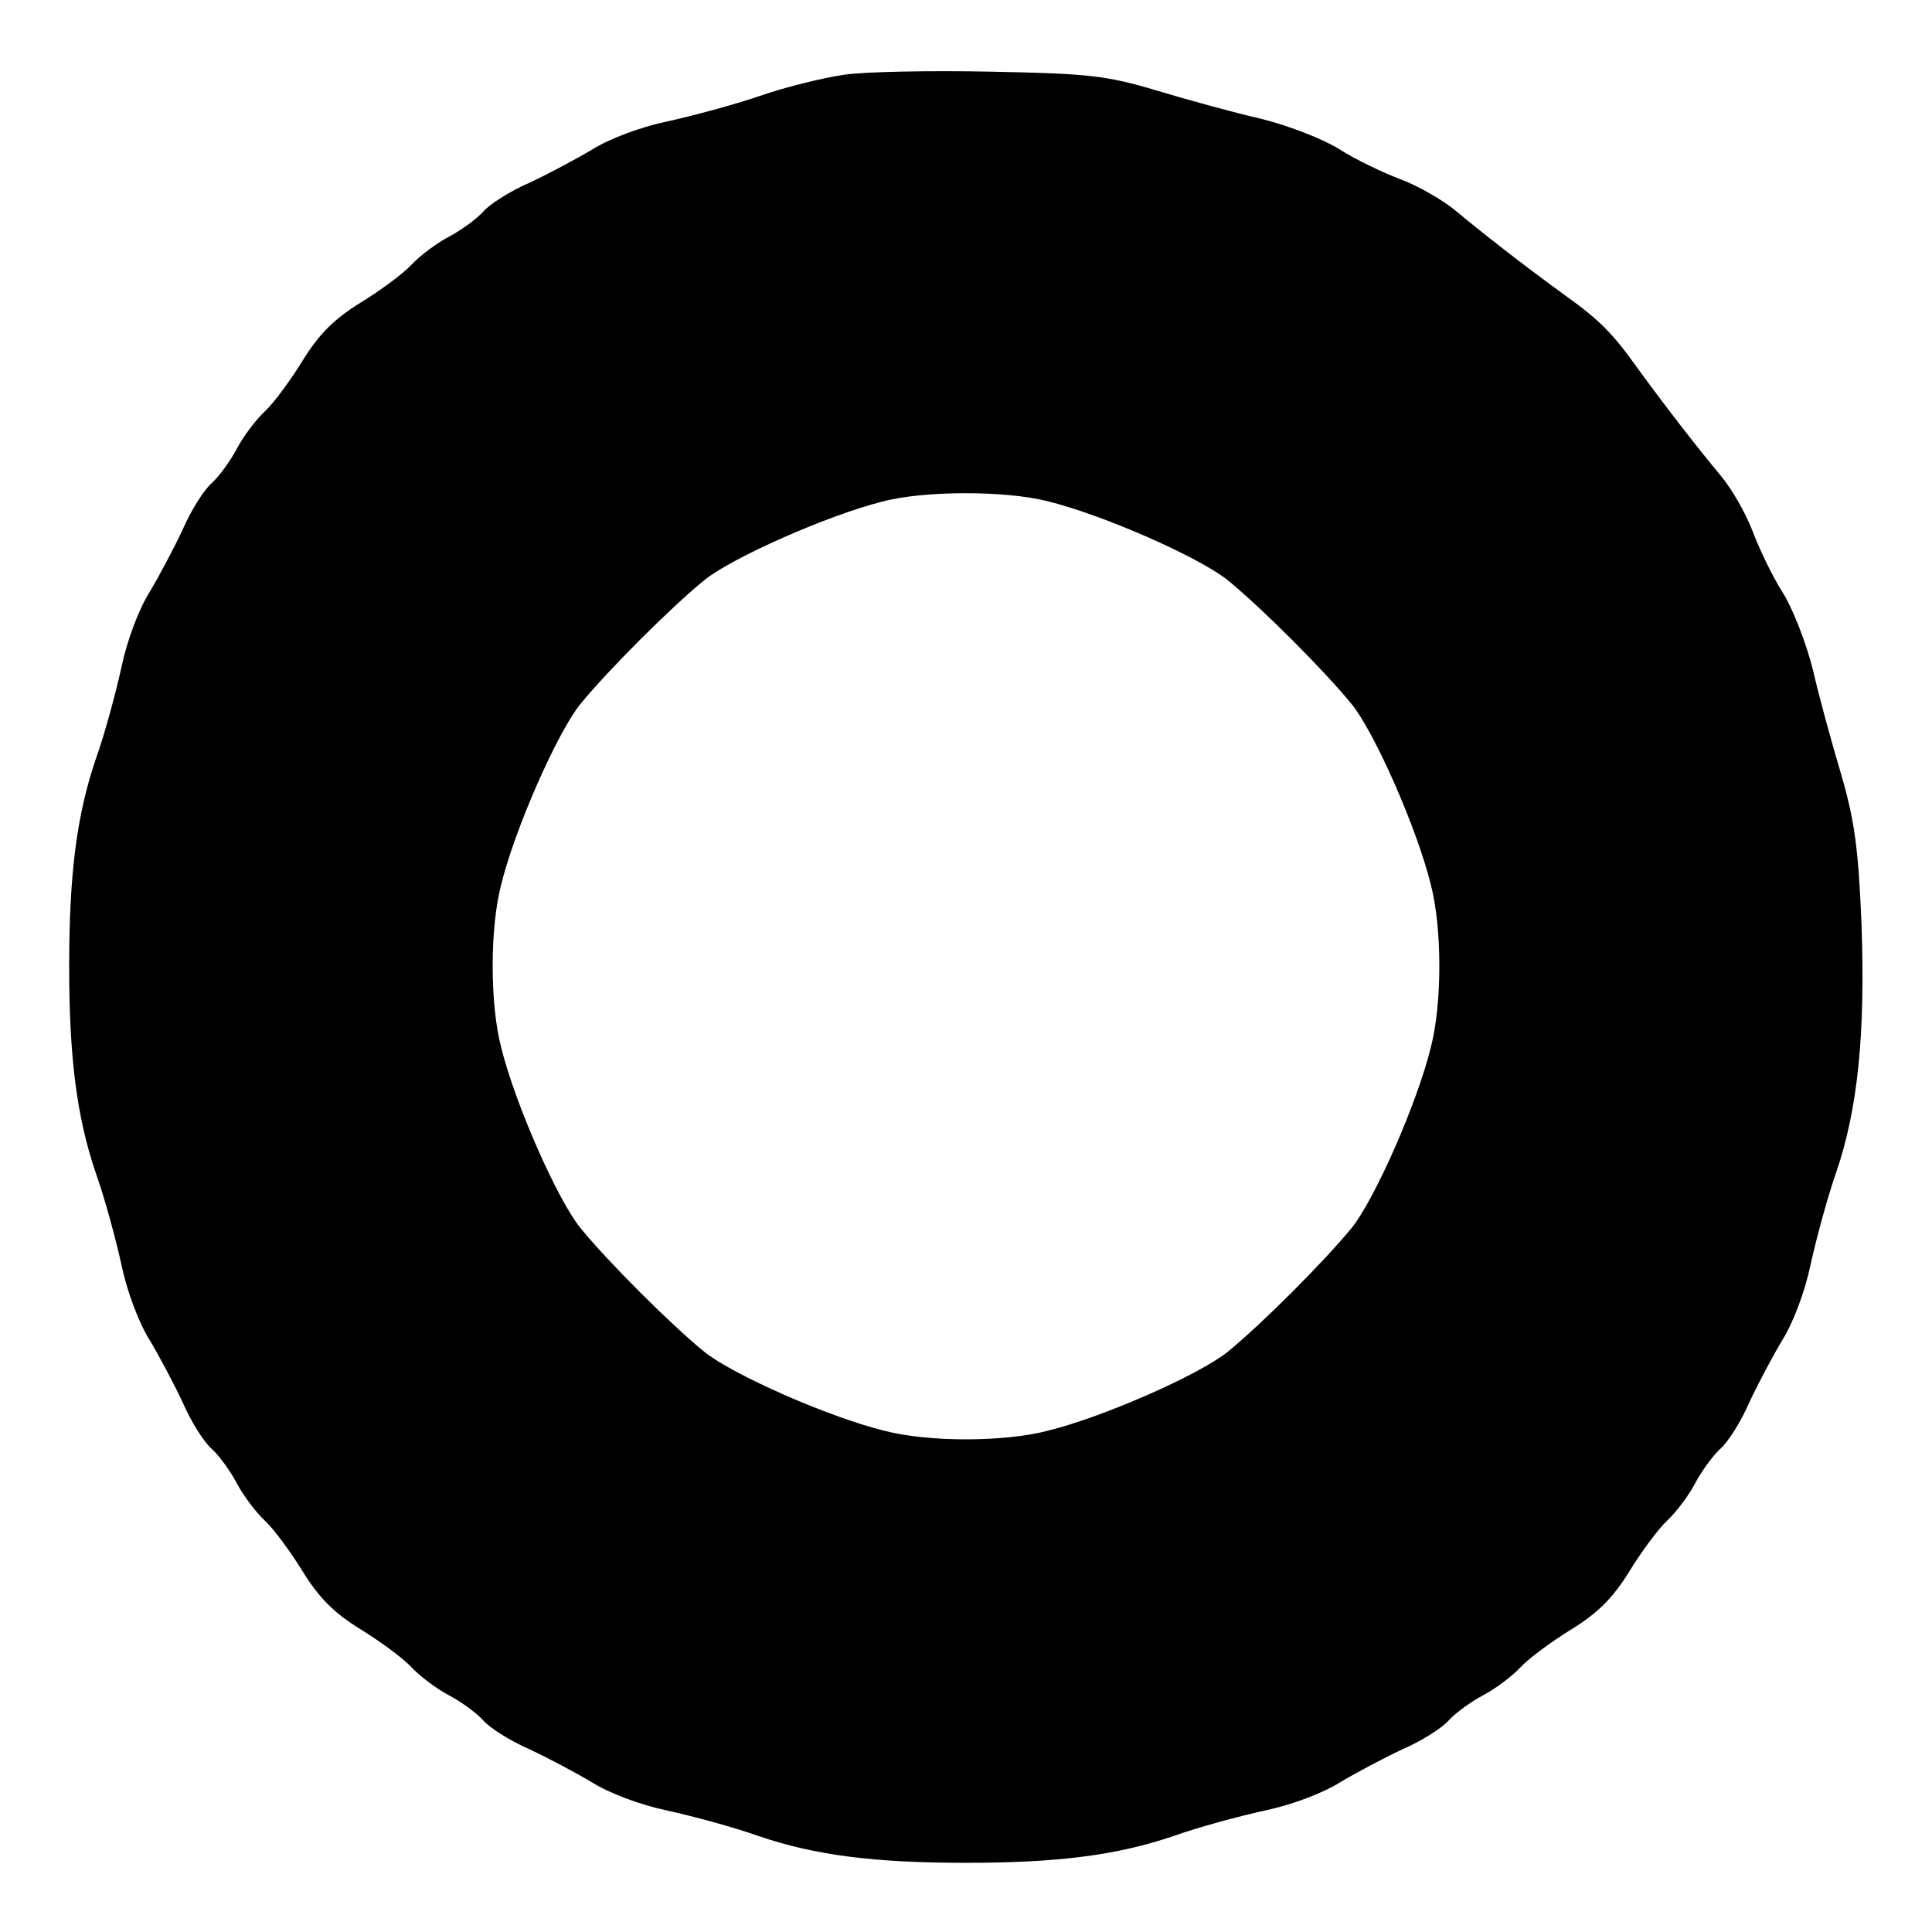 <?xml version="1.0" standalone="no"?>
<!DOCTYPE svg PUBLIC "-//W3C//DTD SVG 20010904//EN"
 "http://www.w3.org/TR/2001/REC-SVG-20010904/DTD/svg10.dtd">
<svg version="1.0" xmlns="http://www.w3.org/2000/svg"
 width="310pt" height="310pt" viewBox="0 0 310 310"
 preserveAspectRatio="xMidYMid meet">
<g transform="translate(0,310) scale(0.1,-0.1)"
fill="#000000" stroke="none">
<path d="M1354 2980 c-34 -5 -95 -20 -135 -34 -41 -14 -108 -32 -149 -41 -43
-9 -93 -28 -120 -45 -25 -15 -70 -39 -100 -53 -30 -13 -64 -34 -75 -47 -11
-12 -36 -30 -55 -40 -19 -10 -46 -30 -60 -45 -14 -15 -51 -42 -82 -61 -42 -26
-66 -50 -92 -92 -19 -31 -46 -68 -61 -82 -15 -14 -35 -41 -45 -60 -10 -19 -28
-44 -40 -55 -13 -11 -34 -45 -47 -75 -14 -30 -38 -75 -53 -100 -17 -27 -36
-77 -45 -120 -9 -41 -27 -108 -41 -147 -31 -91 -43 -186 -43 -333 0 -147 12
-242 43 -333 14 -39 32 -106 41 -147 9 -43 28 -93 45 -120 15 -25 39 -70 53
-100 13 -30 34 -64 47 -75 12 -11 30 -36 40 -55 10 -19 30 -46 45 -60 15 -14
42 -51 61 -82 26 -42 50 -66 92 -92 31 -19 68 -46 82 -61 14 -15 41 -35 60
-45 19 -10 44 -28 55 -40 11 -13 45 -34 75 -47 30 -14 75 -38 100 -53 27 -17
77 -36 120 -45 41 -9 108 -27 147 -41 91 -31 186 -43 333 -43 147 0 242 12
333 43 39 14 106 32 147 41 43 9 93 28 120 45 25 15 70 39 100 53 30 13 64 34
75 47 11 12 36 30 55 40 19 10 46 30 60 45 14 15 51 42 82 61 42 26 66 50 92
92 19 31 46 68 61 82 15 14 35 41 45 60 10 19 28 44 40 55 13 11 34 45 47 75
14 30 38 75 53 100 17 27 36 77 45 120 9 41 27 108 41 148 35 102 47 222 41
397 -5 122 -11 167 -32 240 -15 50 -36 126 -46 170 -11 44 -33 100 -49 125
-16 25 -37 69 -48 98 -11 29 -34 69 -52 90 -35 42 -85 106 -133 172 -40 56
-61 77 -117 117 -66 48 -130 98 -172 133 -21 18 -61 41 -90 52 -29 11 -73 32
-98 48 -25 16 -81 38 -125 49 -44 10 -120 31 -170 46 -80 24 -110 27 -265 30
-96 2 -203 0 -236 -5z m326 -684 c90 -22 244 -90 290 -127 54 -44 155 -145
199 -199 37 -46 105 -200 127 -290 18 -70 18 -190 0 -260 -22 -90 -90 -244
-127 -290 -44 -54 -145 -155 -199 -199 -46 -37 -200 -105 -290 -127 -70 -18
-190 -18 -260 0 -90 22 -244 90 -290 127 -54 44 -155 145 -199 199 -37 46
-105 200 -127 290 -18 70 -18 190 0 260 22 90 90 244 127 290 44 54 145 155
199 199 44 36 198 104 285 126 67 18 197 18 265 1z"/>
</g>
</svg>
